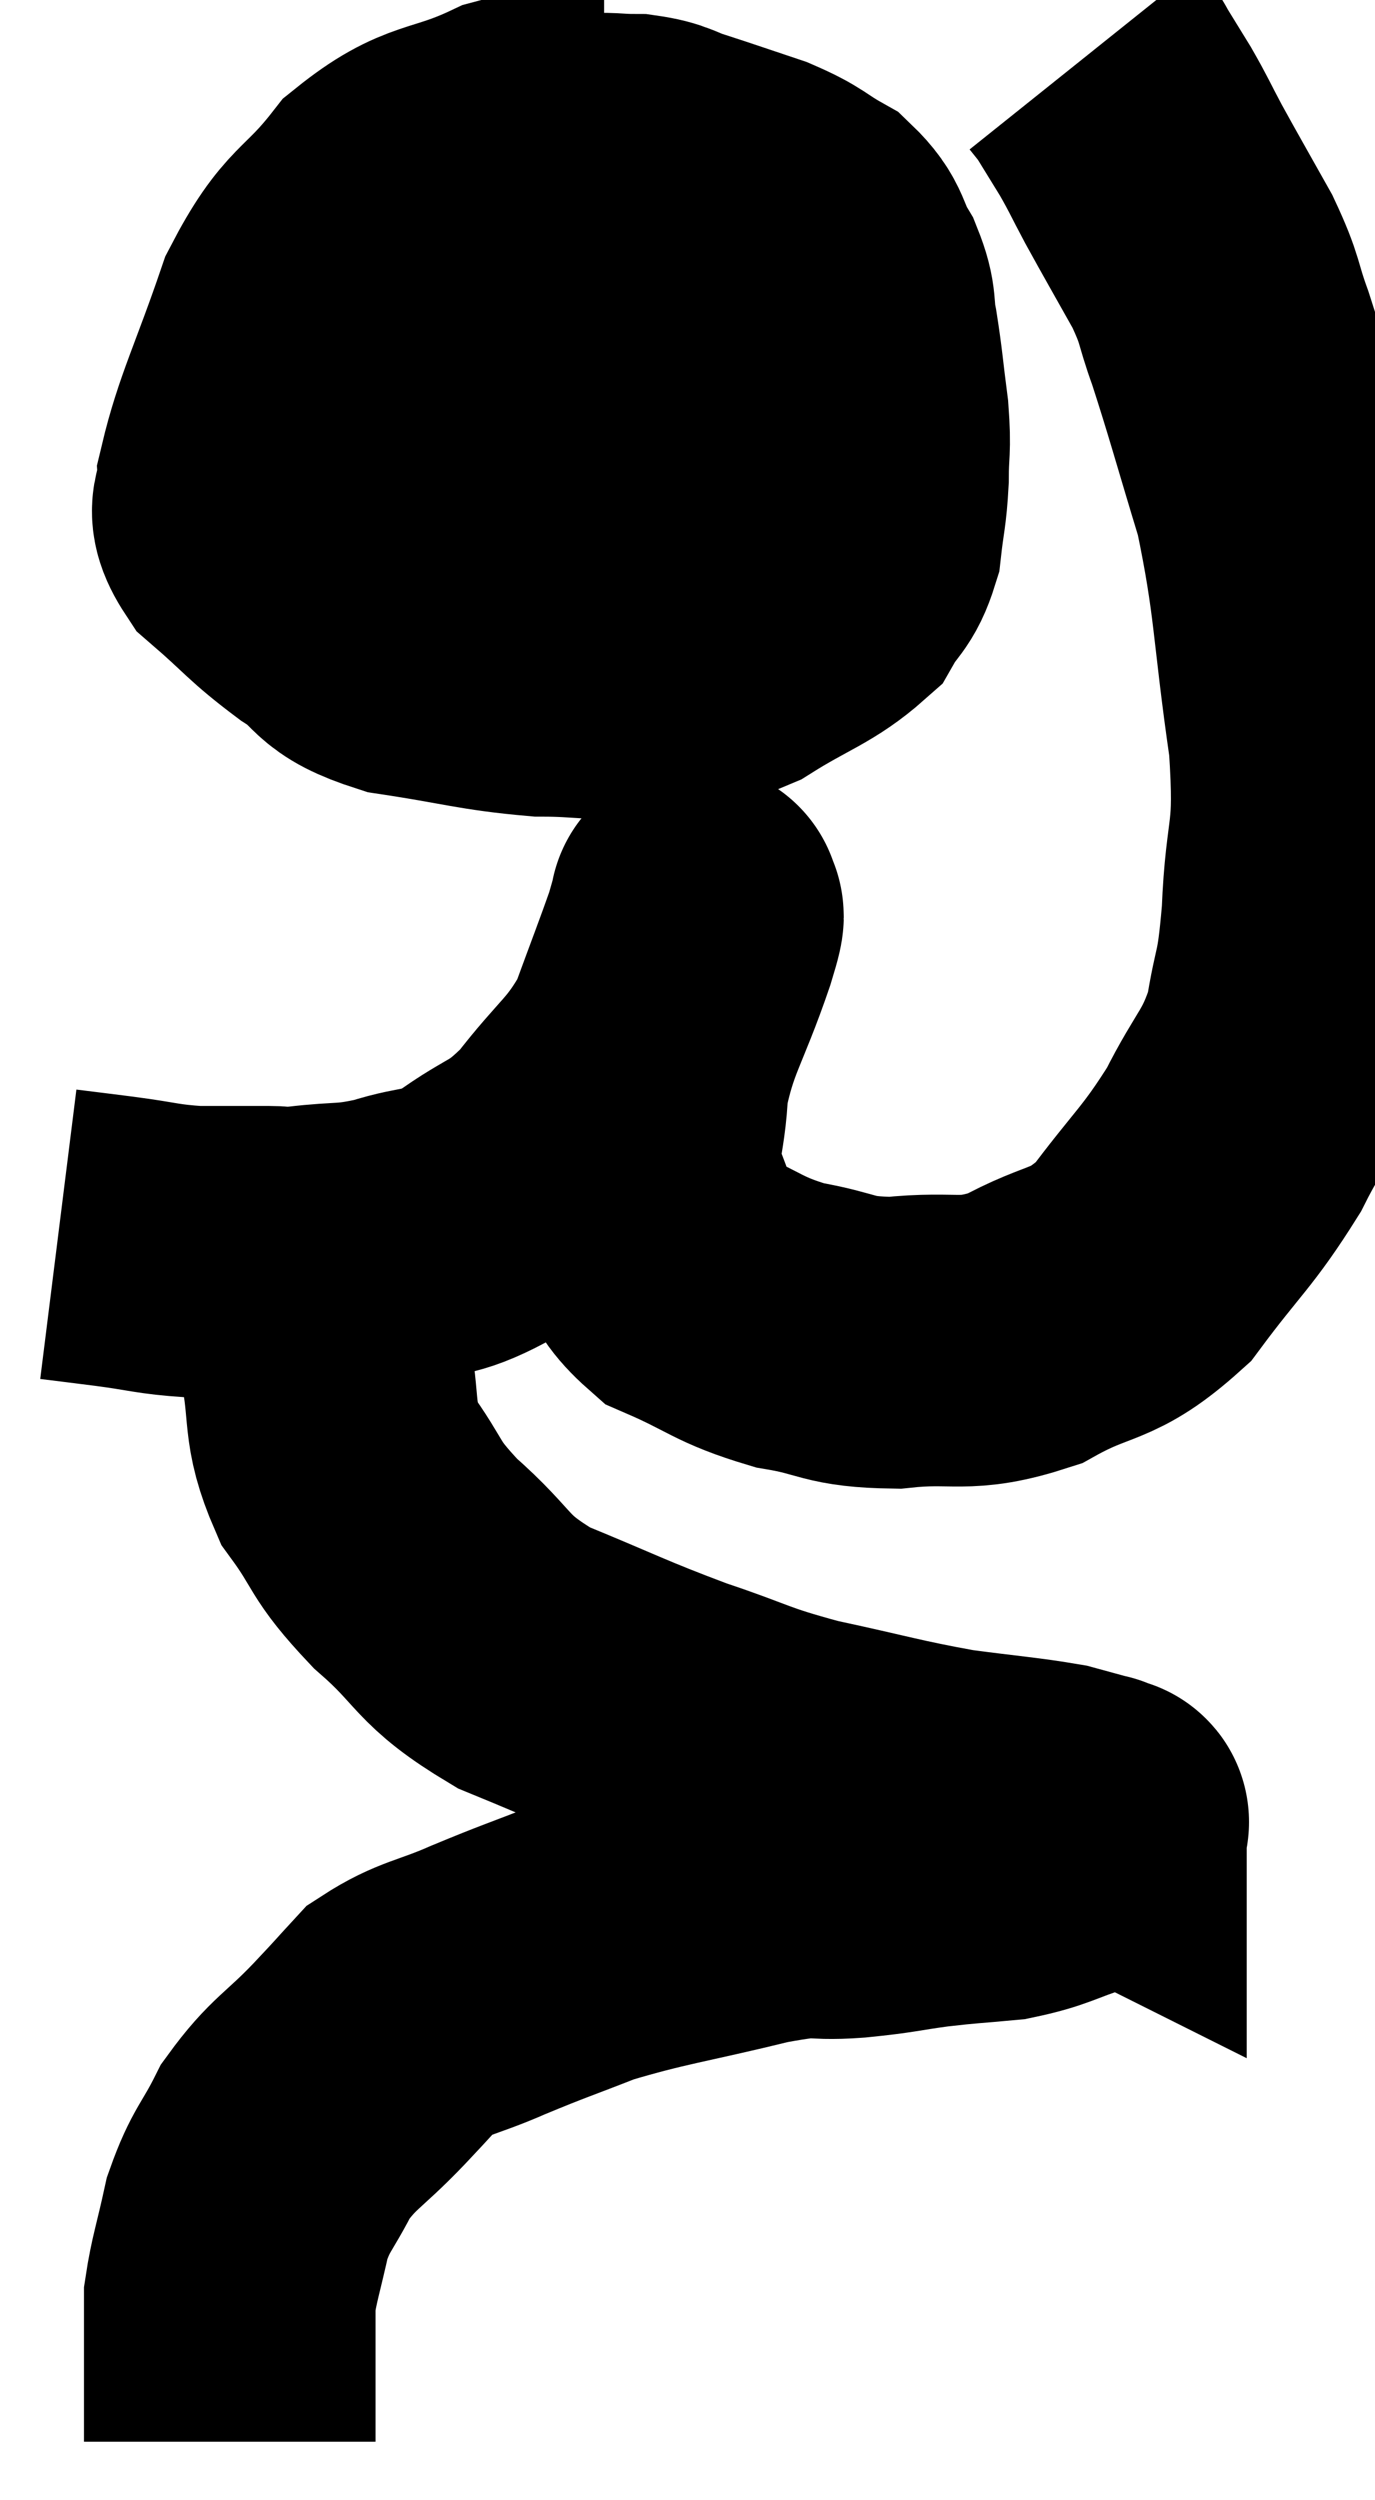 <svg xmlns="http://www.w3.org/2000/svg" viewBox="11.6 2.72 23.58 42.86" width="23.58" height="42.86"><path d="M 12.6 23.88 C 13.08 23.94, 12.975 23.925, 13.56 24 C 14.25 24.09, 14.28 24.135, 14.94 24.18 C 15.57 24.18, 15.735 24.18, 16.2 24.18 C 16.5 24.18, 16.275 24.225, 16.8 24.18 C 17.55 24.09, 17.55 24.165, 18.3 24 C 19.05 23.76, 19.035 23.925, 19.8 23.52 C 20.58 22.95, 20.625 23.115, 21.36 22.38 C 22.05 21.48, 22.23 21.48, 22.74 20.58 C 23.07 19.68, 23.205 19.335, 23.4 18.78 C 23.46 18.57, 23.49 18.465, 23.52 18.36 C 23.52 18.36, 23.535 18.24, 23.52 18.36 C 23.49 18.6, 23.685 18.105, 23.46 18.84 C 23.04 20.07, 22.845 20.22, 22.62 21.3 C 22.59 22.23, 22.38 22.32, 22.56 23.16 C 22.95 23.91, 22.695 24.09, 23.34 24.66 C 24.24 25.05, 24.24 25.17, 25.14 25.44 C 26.04 25.59, 25.935 25.725, 26.94 25.74 C 28.05 25.62, 28.095 25.845, 29.16 25.5 C 30.18 24.93, 30.3 25.17, 31.2 24.36 C 31.98 23.31, 32.13 23.265, 32.76 22.26 C 33.24 21.3, 33.405 21.3, 33.72 20.34 C 33.87 19.38, 33.915 19.65, 34.02 18.42 C 34.08 16.92, 34.26 17.205, 34.14 15.42 C 33.84 13.35, 33.9 13.005, 33.54 11.28 C 33.12 9.9, 33.03 9.54, 32.7 8.52 C 32.46 7.86, 32.55 7.905, 32.22 7.2 C 31.8 6.45, 31.71 6.3, 31.38 5.7 C 31.14 5.25, 31.14 5.22, 30.9 4.8 C 30.66 4.41, 30.54 4.215, 30.42 4.02 C 30.42 4.02, 30.48 4.095, 30.42 4.02 L 30.18 3.72" fill="none" stroke="black" stroke-width="5"></path><path d="M 21.96 5.16 C 21.18 5.16, 21.33 4.905, 20.4 5.16 C 19.32 5.67, 19.155 5.445, 18.24 6.18 C 17.49 7.14, 17.355 6.915, 16.74 8.1 C 16.26 9.51, 16.005 9.975, 15.78 10.92 C 15.81 11.4, 15.495 11.355, 15.84 11.88 C 16.5 12.45, 16.5 12.525, 17.16 13.02 C 17.82 13.44, 17.55 13.56, 18.48 13.86 C 19.68 14.04, 19.86 14.13, 20.88 14.22 C 21.72 14.22, 21.735 14.31, 22.56 14.22 C 23.37 14.04, 23.37 14.205, 24.18 13.86 C 24.99 13.35, 25.275 13.305, 25.8 12.84 C 26.04 12.42, 26.13 12.48, 26.28 12 C 26.34 11.46, 26.37 11.46, 26.4 10.92 C 26.4 10.38, 26.445 10.455, 26.4 9.84 C 26.31 9.15, 26.31 9.03, 26.22 8.46 C 26.13 8.01, 26.22 8.01, 26.04 7.56 C 25.77 7.11, 25.875 7.02, 25.5 6.66 C 25.02 6.39, 25.095 6.36, 24.54 6.12 C 23.91 5.91, 23.79 5.865, 23.28 5.7 C 22.89 5.58, 22.92 5.52, 22.5 5.46 C 22.05 5.46, 22.065 5.415, 21.6 5.46 C 21.12 5.55, 20.88 5.595, 20.64 5.64 L 20.64 5.64" fill="none" stroke="black" stroke-width="5"></path><path d="M 16.08 9 C 16.74 9.12, 16.02 9.105, 17.4 9.24 C 19.5 9.39, 19.875 9.42, 21.6 9.54 C 22.95 9.63, 23.31 9.63, 24.3 9.72 C 24.93 9.81, 25.215 9.855, 25.56 9.9 C 25.62 9.9, 25.56 9.855, 25.68 9.9 C 25.86 9.99, 25.875 10.035, 26.04 10.08 C 26.19 10.08, 26.265 10.08, 26.34 10.08 L 26.34 10.08" fill="none" stroke="black" stroke-width="5"></path><path d="M 17.28 24.24 C 17.22 24.57, 17.19 24.48, 17.16 24.9 C 17.16 25.41, 17.055 25.155, 17.16 25.92 C 17.37 26.94, 17.19 27.06, 17.58 27.96 C 18.15 28.74, 17.97 28.725, 18.72 29.52 C 19.65 30.33, 19.455 30.465, 20.58 31.14 C 21.9 31.68, 22.02 31.77, 23.22 32.22 C 24.3 32.58, 24.21 32.625, 25.38 32.94 C 26.64 33.21, 26.82 33.285, 27.9 33.48 C 28.8 33.6, 29.085 33.615, 29.7 33.72 C 30.03 33.81, 30.195 33.855, 30.36 33.9 C 30.36 33.9, 30.36 33.9, 30.36 33.9 C 30.36 33.9, 30.33 33.885, 30.36 33.9 C 30.42 33.93, 30.45 33.945, 30.48 33.96 C 30.48 33.96, 30.48 33.945, 30.48 33.96 C 30.48 33.99, 30.57 33.9, 30.48 34.02 C 30.3 34.23, 30.54 34.23, 30.12 34.44 C 29.46 34.65, 29.445 34.725, 28.8 34.86 C 28.17 34.92, 28.185 34.905, 27.54 34.98 C 26.88 35.07, 26.955 35.085, 26.22 35.16 C 25.41 35.22, 25.74 35.07, 24.6 35.28 C 23.13 35.64, 22.815 35.655, 21.66 36 C 20.82 36.33, 20.775 36.33, 19.98 36.66 C 19.23 36.99, 19.035 36.96, 18.48 37.32 C 18.12 37.71, 18.255 37.575, 17.76 38.1 C 17.13 38.76, 16.98 38.76, 16.5 39.42 C 16.17 40.08, 16.08 40.065, 15.84 40.74 C 15.69 41.43, 15.615 41.625, 15.54 42.12 C 15.54 42.42, 15.54 42.375, 15.54 42.72 C 15.54 43.11, 15.54 43.2, 15.54 43.5 C 15.54 43.71, 15.54 43.65, 15.54 43.92 C 15.54 44.25, 15.54 44.415, 15.54 44.58 L 15.54 44.58" fill="none" stroke="black" stroke-width="5"></path></svg>
